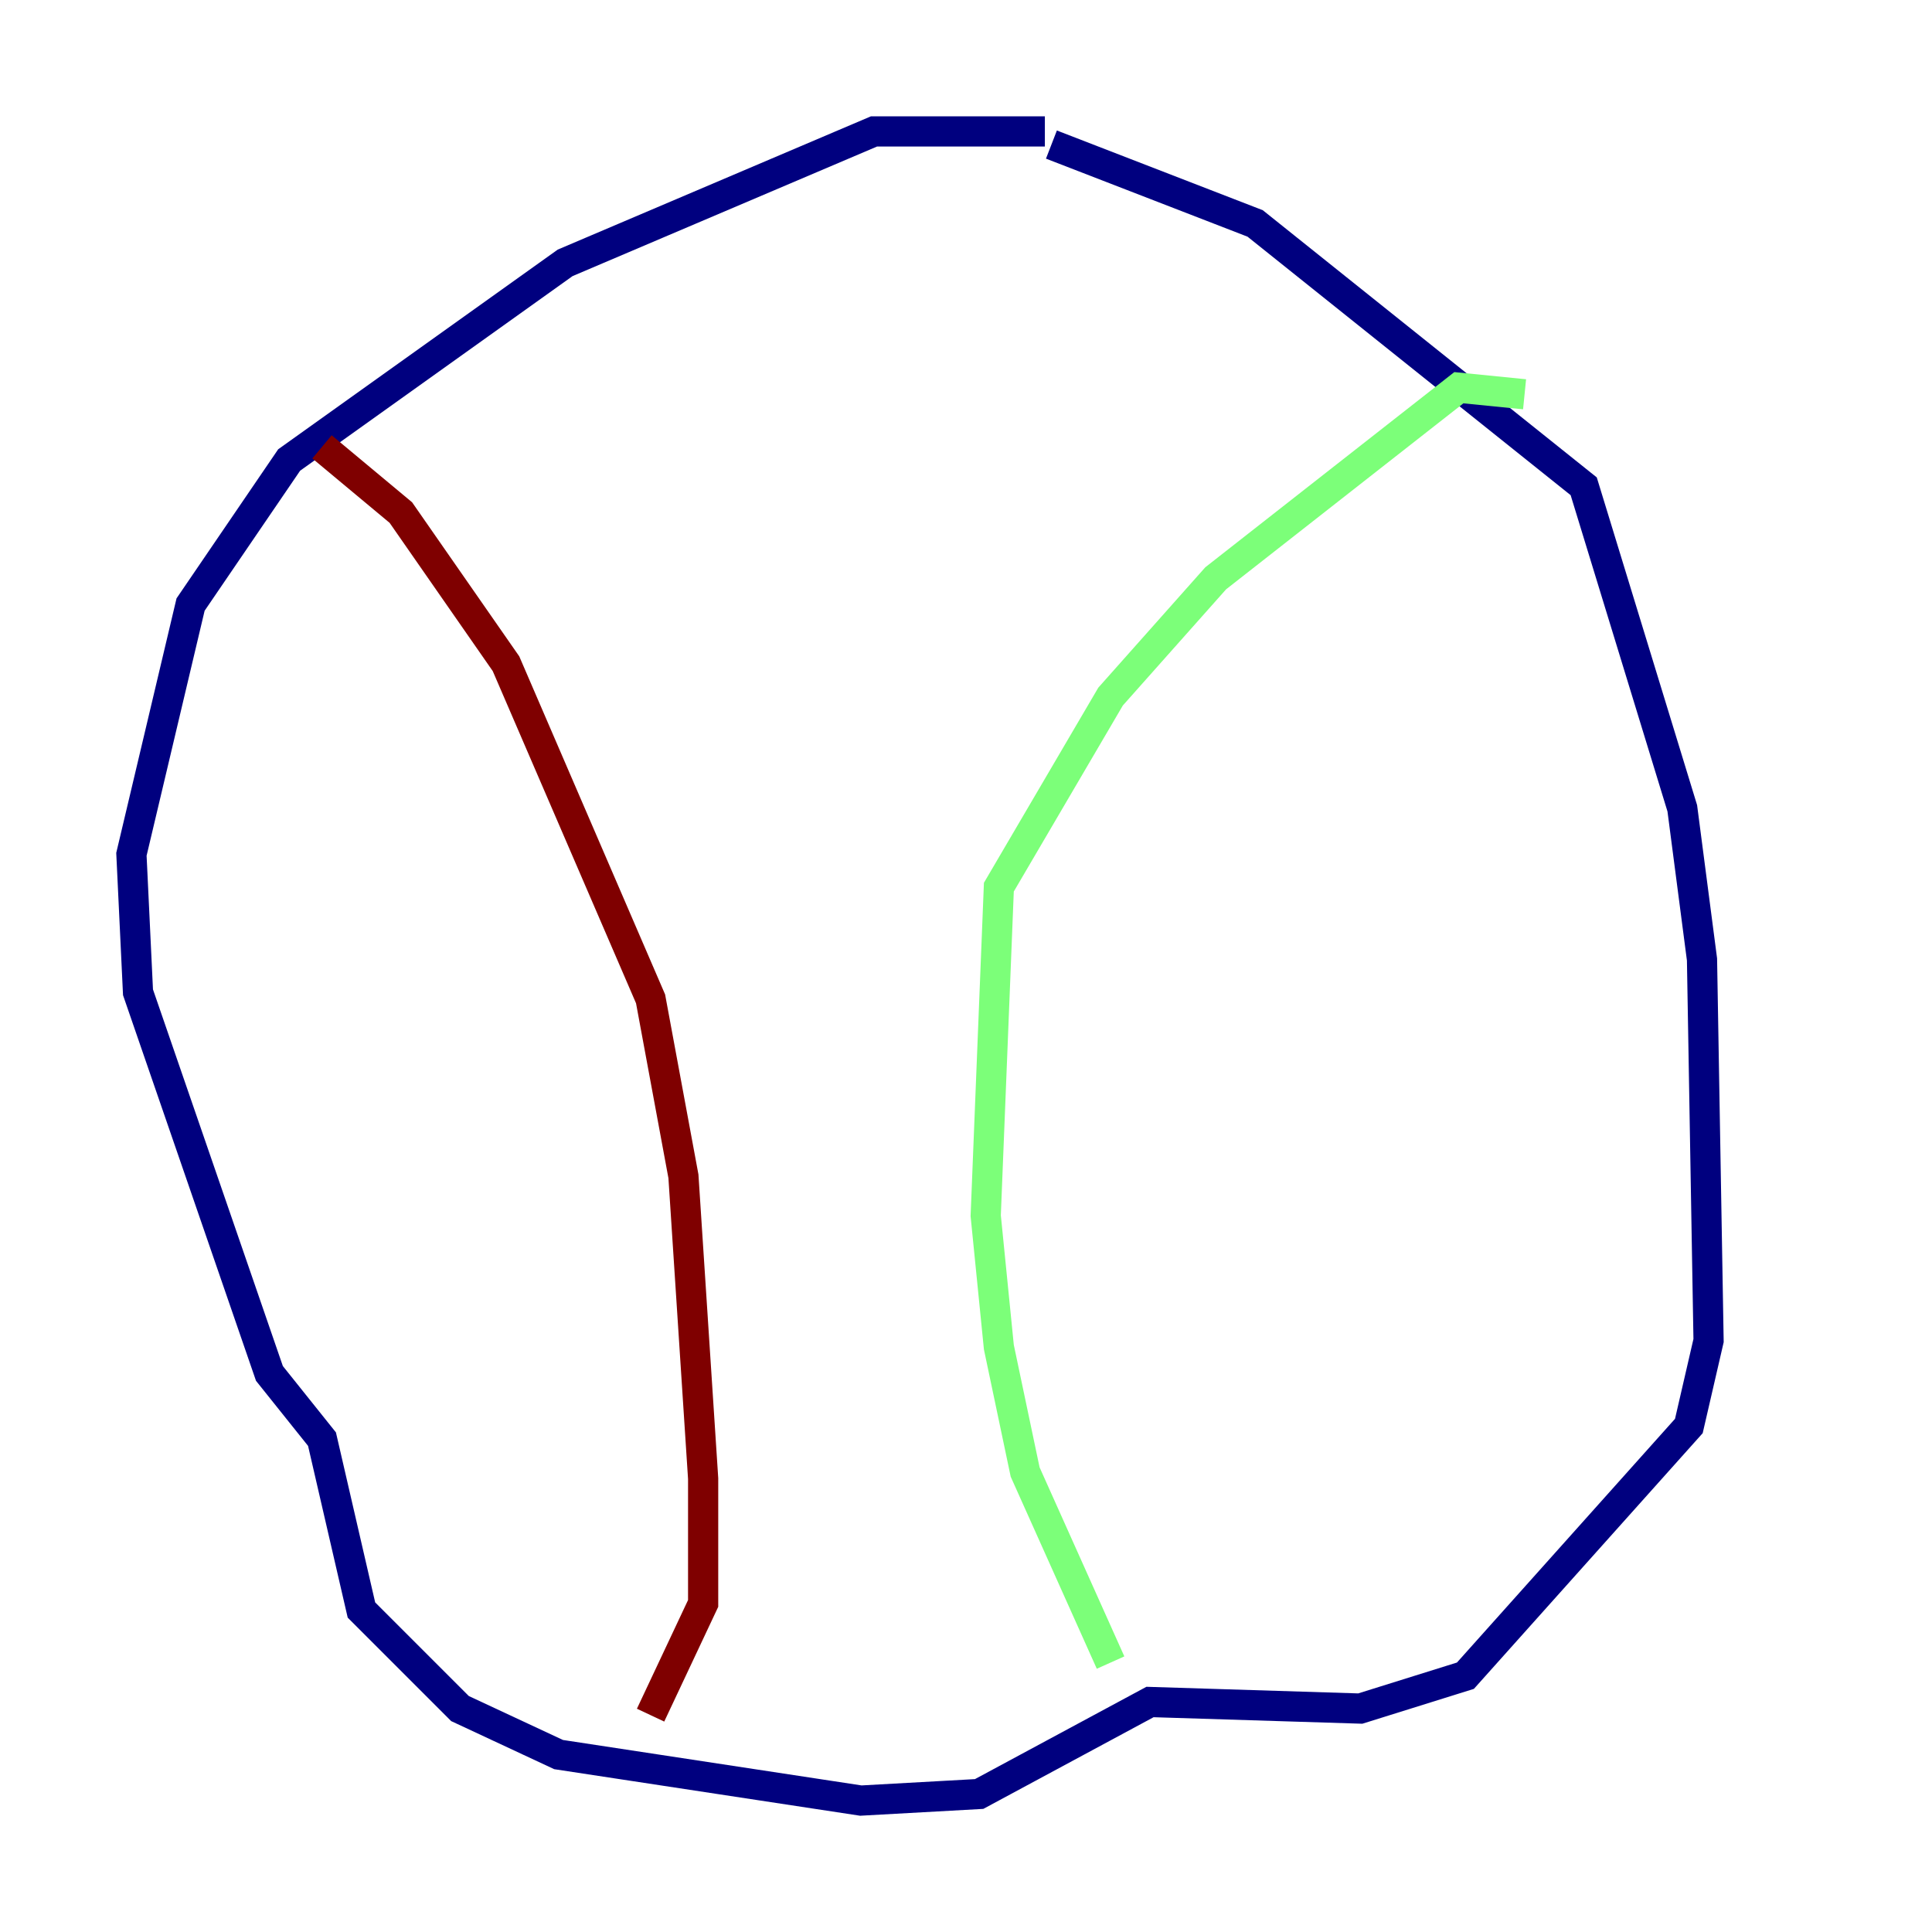 <?xml version="1.0" encoding="utf-8" ?>
<svg baseProfile="tiny" height="128" version="1.2" viewBox="0,0,128,128" width="128" xmlns="http://www.w3.org/2000/svg" xmlns:ev="http://www.w3.org/2001/xml-events" xmlns:xlink="http://www.w3.org/1999/xlink"><defs /><polyline fill="none" points="69.225,8.707 57.905,8.707 37.442,17.415 19.157,30.476 12.626,40.054 8.707,56.599 9.143,65.742 17.85,90.993 21.333,95.347 23.946,106.667 30.476,113.197 37.007,116.245 57.034,119.293 64.871,118.857 76.191,112.762 90.122,113.197 97.088,111.02 111.891,94.476 113.197,88.816 112.762,63.565 111.456,53.551 104.925,32.218 83.156,14.803 69.66,9.578" stroke="#00007f" stroke-width="2" /><polyline fill="none" points="101.007,26.122 96.653,25.687 80.544,38.313 73.578,46.15 66.177,58.776 65.306,80.544 66.177,89.252 67.918,97.524 73.578,110.15" stroke="#7cff79" stroke-width="2" /><polyline fill="none" points="21.333,29.605 26.558,33.959 33.524,43.973 43.102,66.177 45.279,77.932 46.585,97.959 46.585,106.231 43.102,113.633" stroke="#7f0000" stroke-width="2" /></svg>